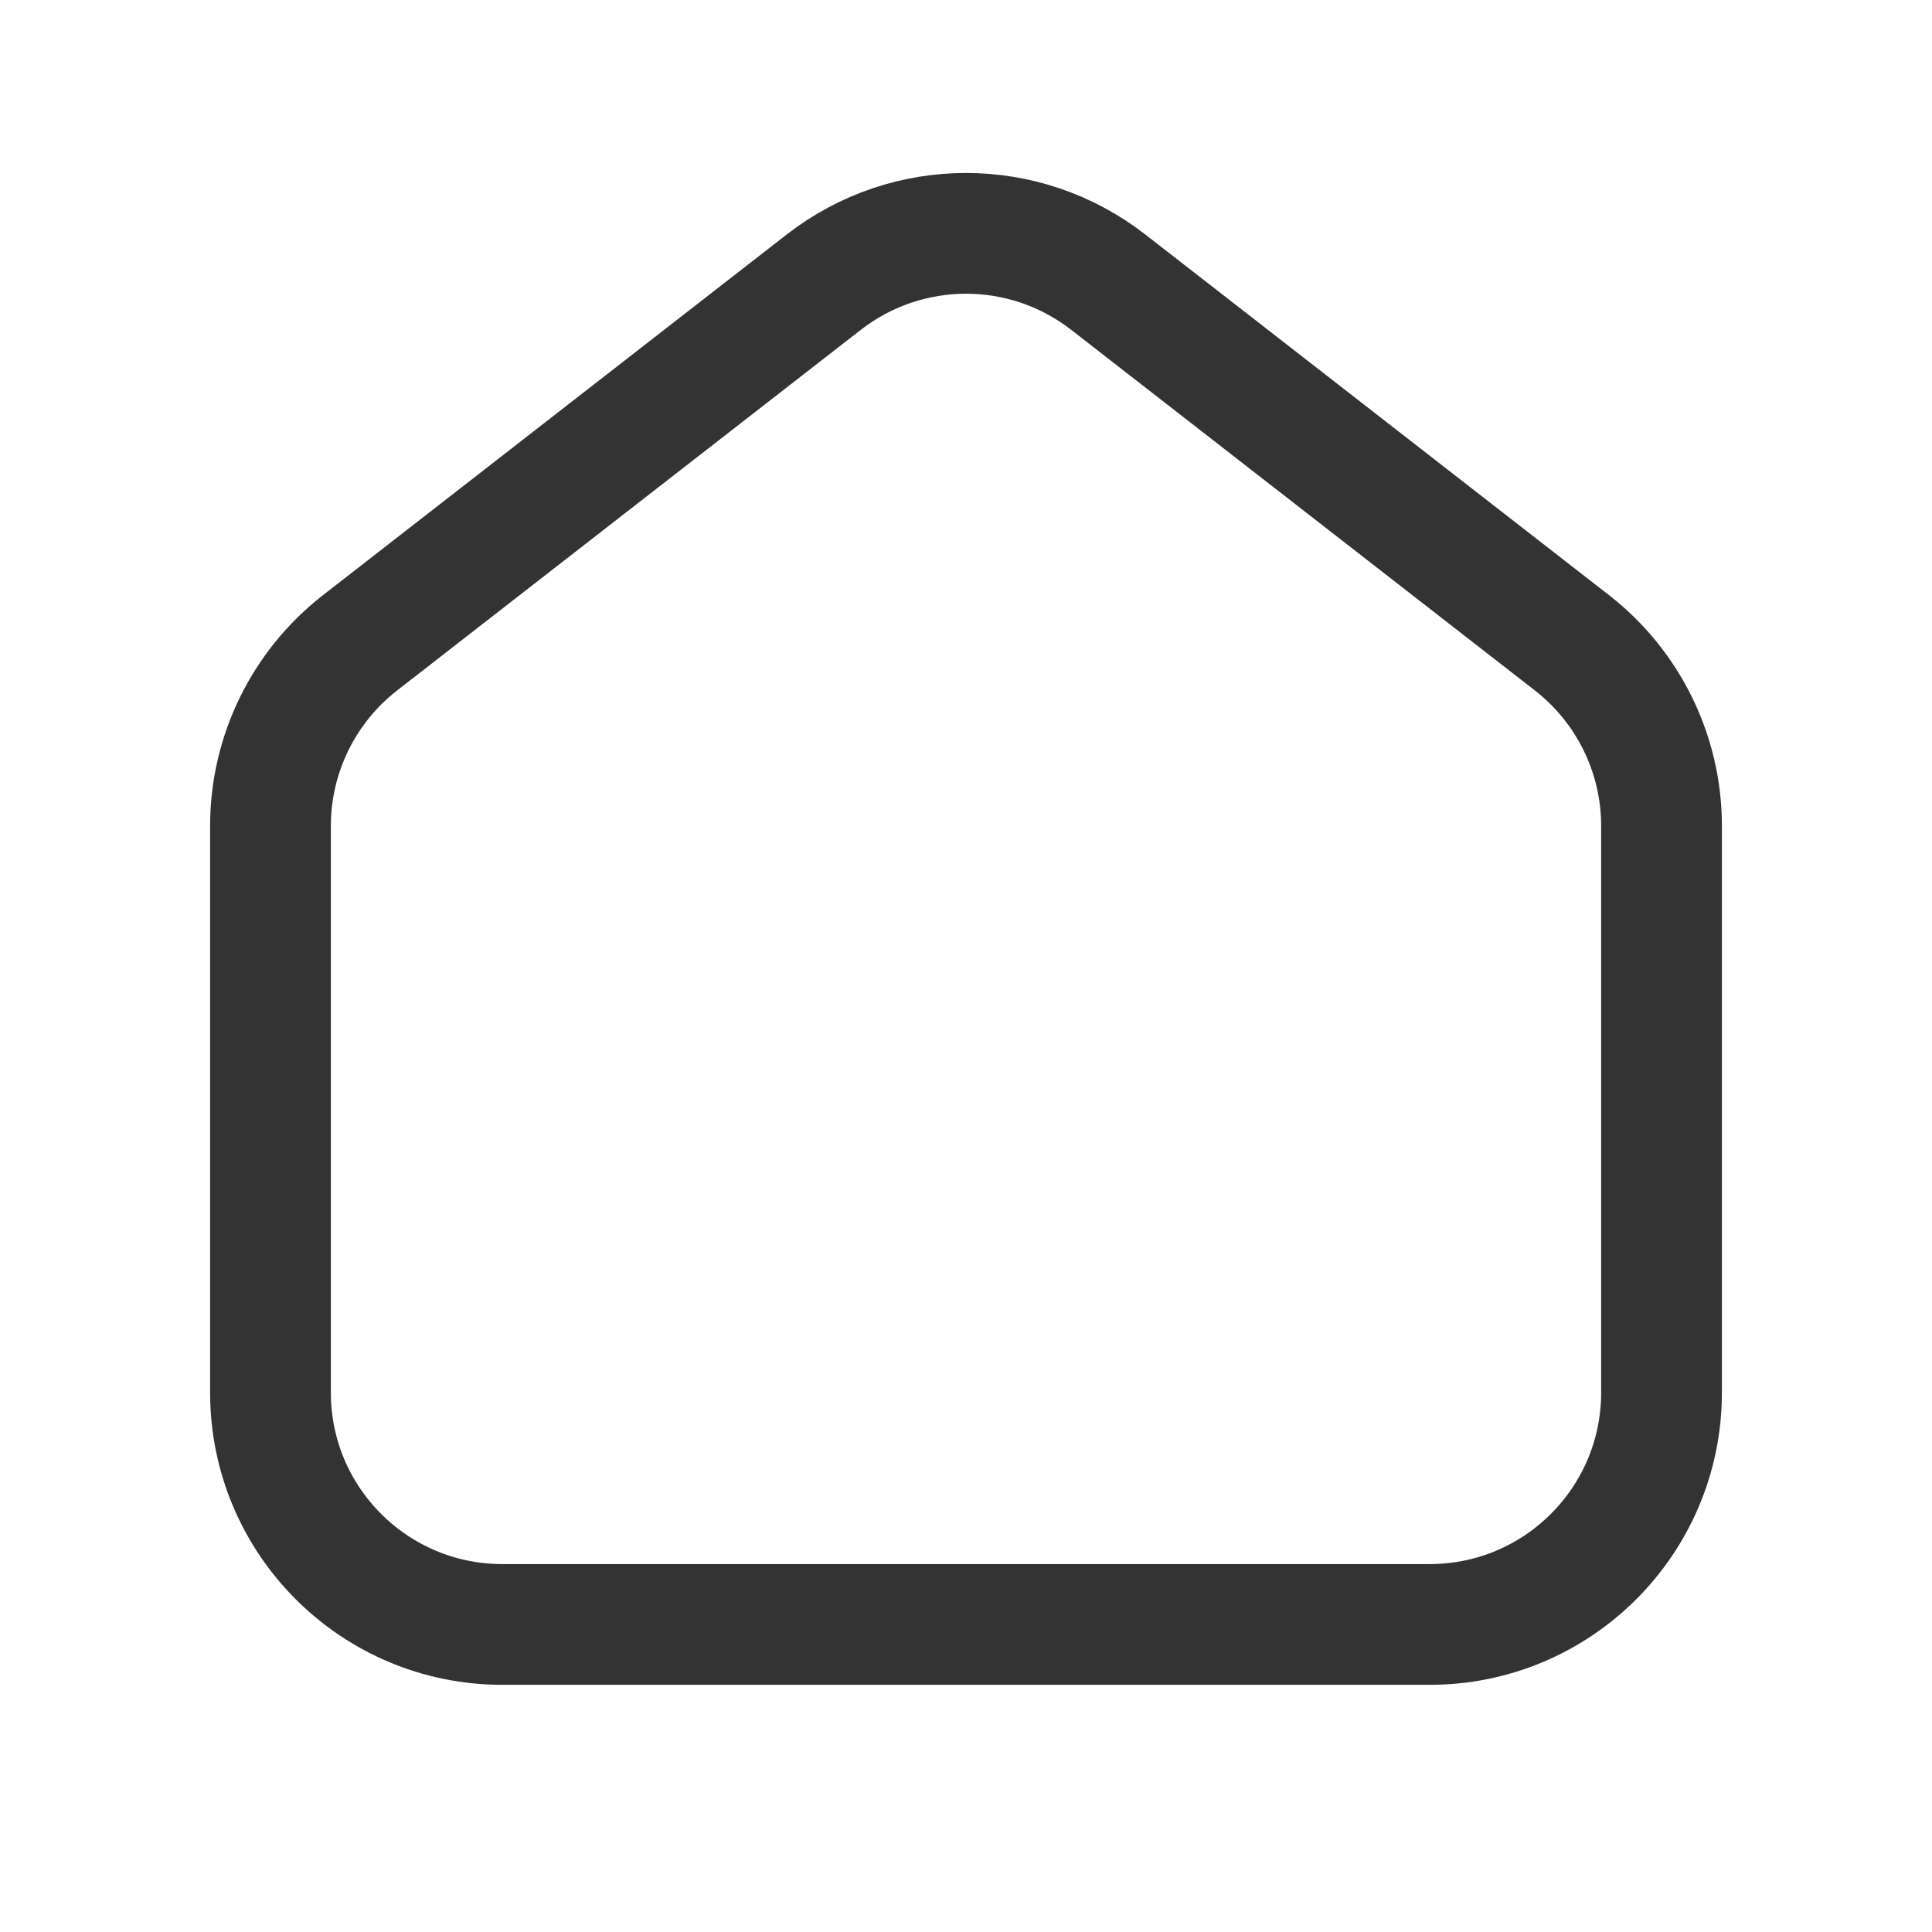 <svg width="32" height="32" viewBox="0 0 32 32" fill="none" xmlns="http://www.w3.org/2000/svg">
<path fill-rule="evenodd" clip-rule="evenodd" d="M26.038 10.648L18.358 4.675C16.971 3.595 15.03 3.595 13.642 4.675L5.962 10.648C5.027 11.377 4.48 12.495 4.48 13.679V23.066C4.48 25.186 6.199 26.906 8.32 26.906H23.68C25.801 26.906 27.52 25.186 27.52 23.066V13.679C27.52 12.495 26.973 11.377 26.038 10.648Z" stroke="#333333" stroke-width="2"/>
</svg>
